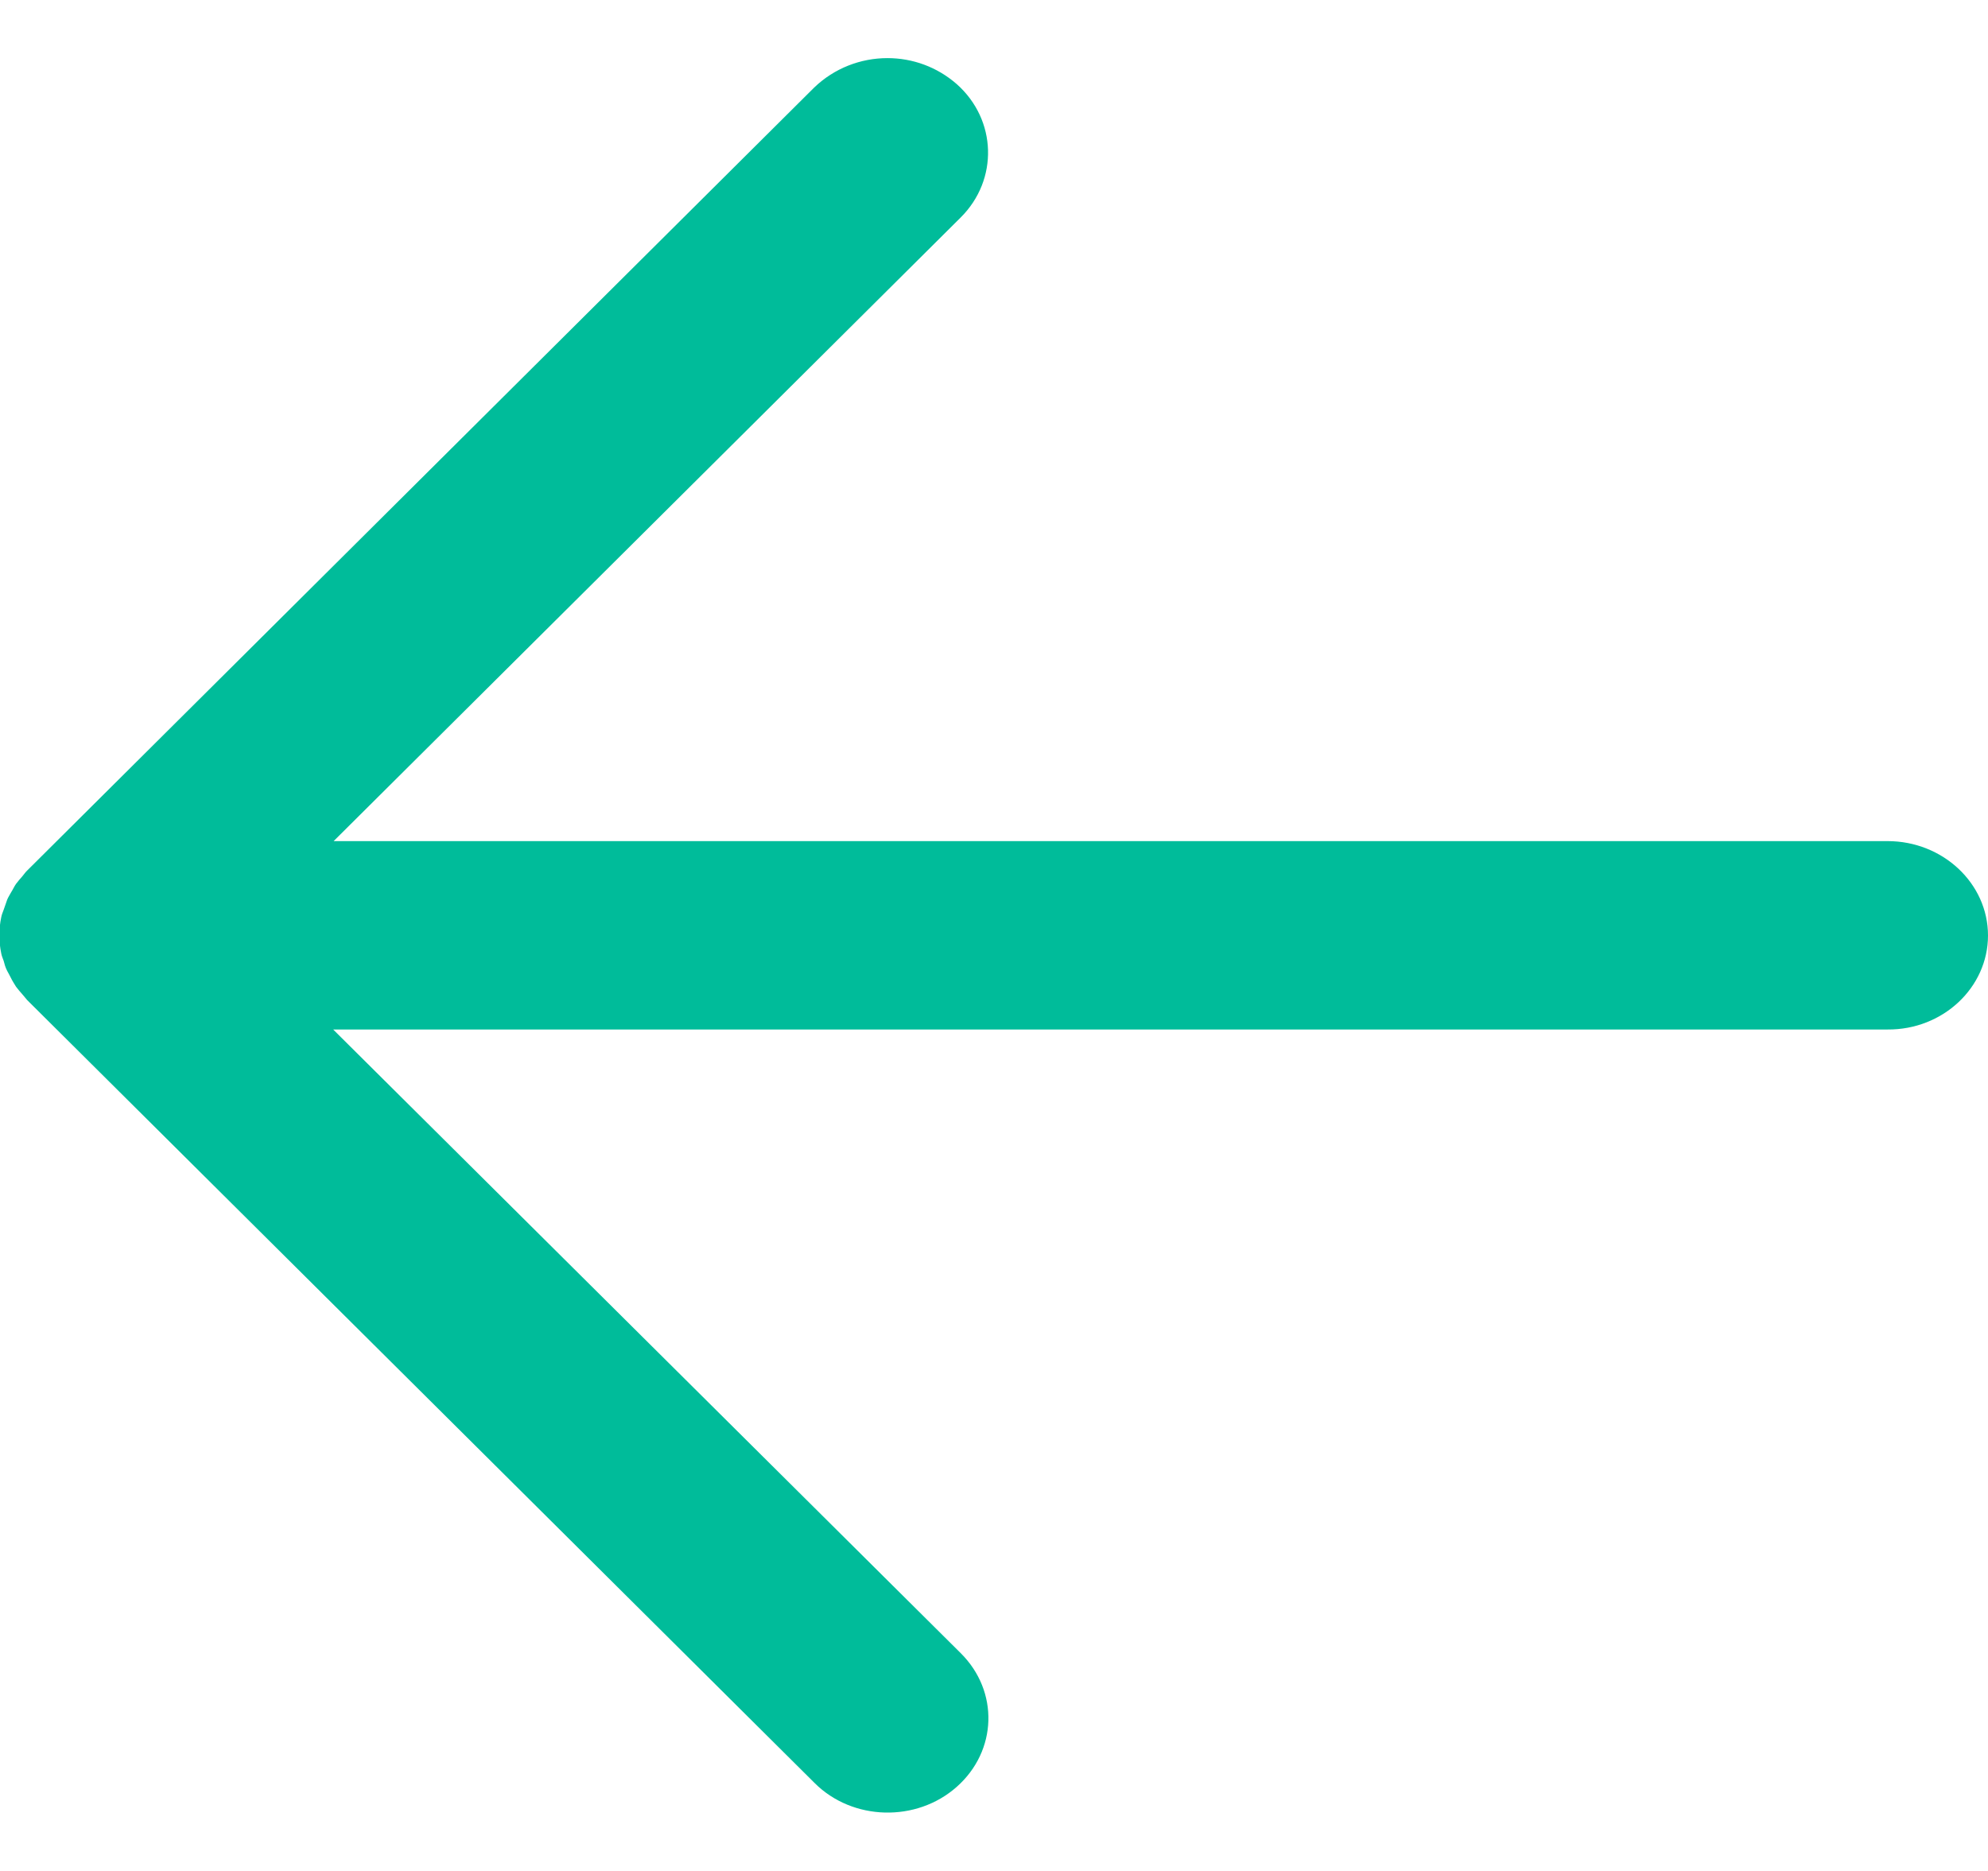 <svg width="17" height="16" viewBox="0 0 17 16" fill="none" xmlns="http://www.w3.org/2000/svg">
<path d="M16.141 7.193L2.853 7.193L8.215 1.86C8.54 1.537 8.525 1.024 8.181 0.719C8.013 0.572 7.803 0.497 7.589 0.497C7.36 0.497 7.135 0.583 6.963 0.748L0.233 7.444C0.218 7.458 0.206 7.476 0.191 7.494C0.172 7.516 0.153 7.537 0.137 7.559C0.122 7.58 0.111 7.606 0.095 7.631C0.084 7.652 0.069 7.674 0.061 7.695C0.05 7.724 0.042 7.753 0.031 7.781C0.023 7.803 0.015 7.821 0.011 7.842C-0.011 7.946 -0.011 8.05 0.011 8.155C0.015 8.176 0.023 8.194 0.031 8.216C0.038 8.244 0.046 8.273 0.061 8.302C0.073 8.323 0.084 8.345 0.095 8.366C0.107 8.391 0.122 8.413 0.137 8.438C0.153 8.46 0.172 8.481 0.191 8.503C0.206 8.521 0.218 8.535 0.233 8.553L6.967 15.249C7.291 15.572 7.837 15.586 8.181 15.281C8.529 14.973 8.544 14.463 8.215 14.137L2.849 8.804L16.141 8.804C16.614 8.808 17 8.445 17 8C17 7.555 16.614 7.193 16.141 7.193Z" fill="#00BC9A"/>
</svg>
